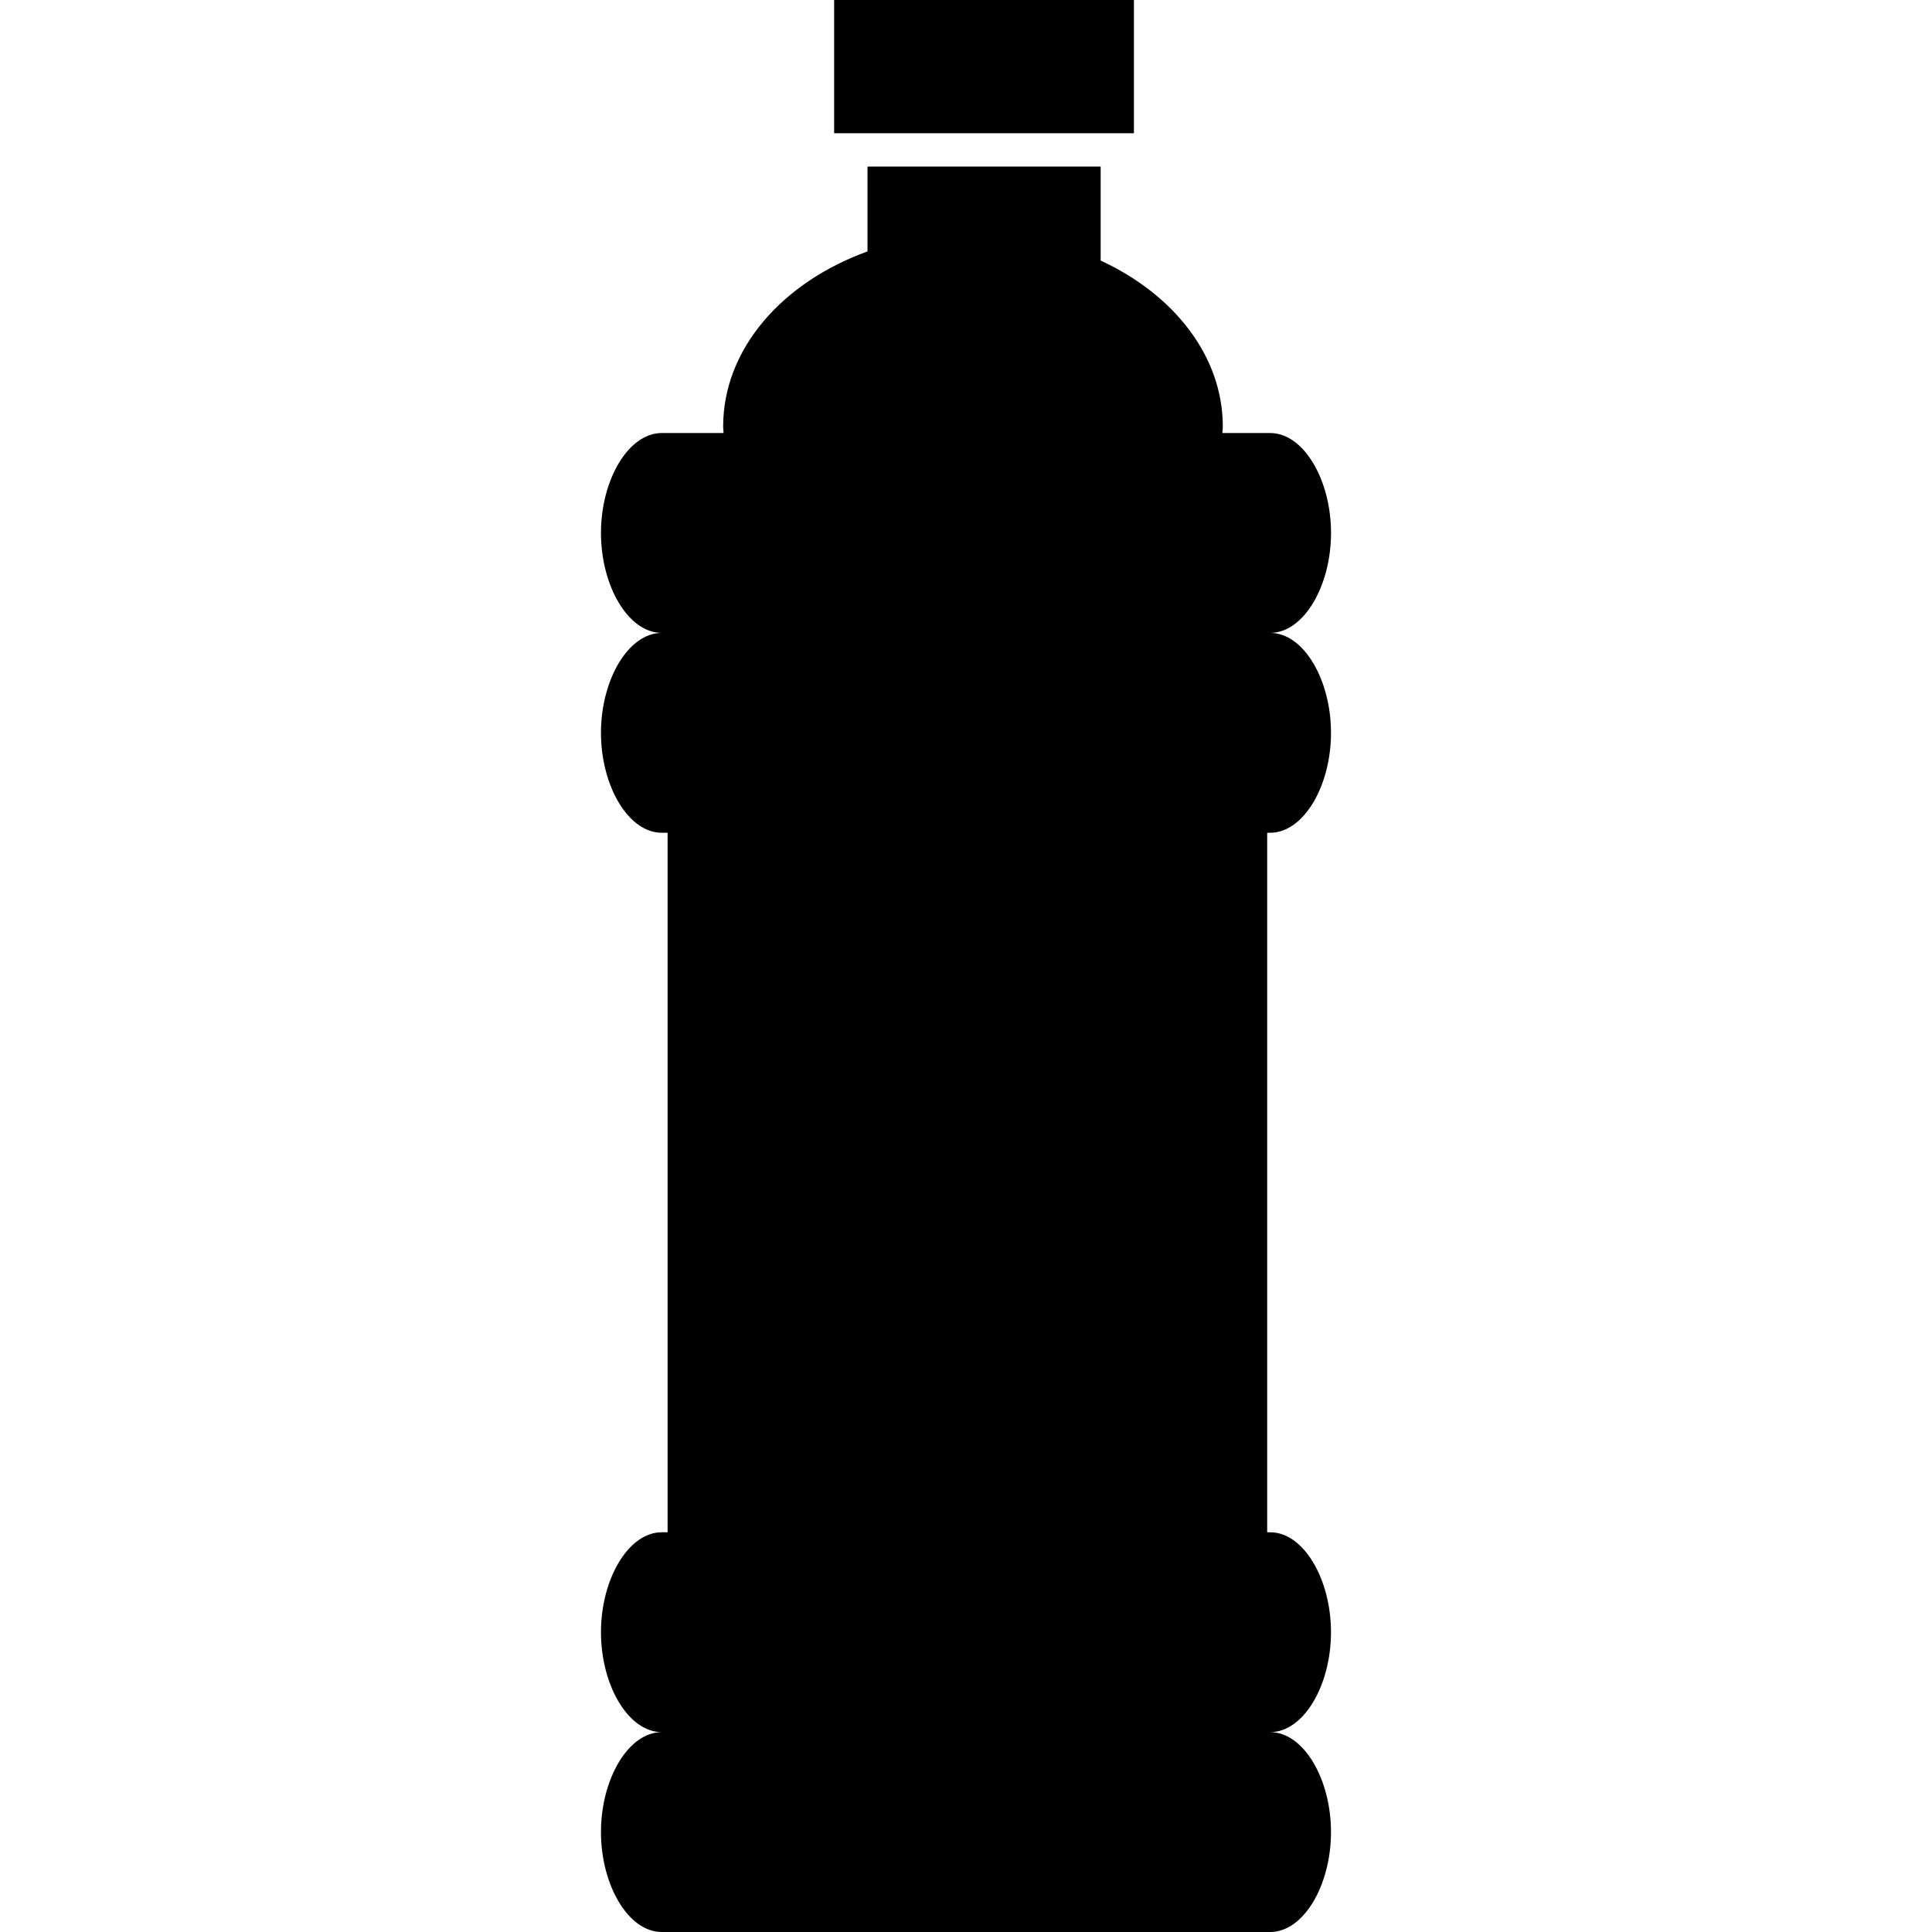 <?xml version="1.0" encoding="iso-8859-1"?>
<!-- Generator: Adobe Illustrator 16.0.0, SVG Export Plug-In . SVG Version: 6.00 Build 0)  -->
<!DOCTYPE svg PUBLIC "-//W3C//DTD SVG 1.1//EN" "http://www.w3.org/Graphics/SVG/1.1/DTD/svg11.dtd">
<svg version="1.1" id="Capa_1" xmlns="http://www.w3.org/2000/svg" xmlns:xlink="http://www.w3.org/1999/xlink" x="0px" y="0px"
	 width="554.625px" height="554.625px" viewBox="0 0 554.625 554.625" style="enable-background:new 0 0 554.625 554.625;"
	 xml:space="preserve">
<g>
	<g>
		<path d="M382.103,153c0-15.185-7.822-28.688-17.461-28.688h-13.731c0.028-0.622,0.124-1.233,0.124-1.855
			c0-20.282-14.095-37.963-35.065-47.65V47.812h-66.938v24.365c-24.452,8.845-41.435,27.999-41.435,50.27
			c0,0.631,0.096,1.234,0.125,1.855h-17.719c-9.658,0.01-17.48,13.512-17.48,28.697s7.822,28.688,17.461,28.688
			c-9.639,0-17.461,13.502-17.461,28.688s7.822,28.688,17.461,28.688h1.664v200.812h-1.664c-9.639,0-17.461,13.502-17.461,28.688
			s7.822,28.688,17.461,28.688c-9.639,0-17.461,13.502-17.461,28.688s7.822,28.688,17.461,28.688h174.649
			c9.648,0,17.461-13.502,17.461-28.688s-7.821-28.688-17.461-28.688c9.648,0,17.461-13.502,17.461-28.688
			s-7.821-28.688-17.461-28.688h-0.86V239.062h0.86c9.648,0,17.461-13.502,17.461-28.688s-7.821-28.688-17.461-28.688
			C374.281,181.688,382.103,168.185,382.103,153z"/>
		<rect x="239.459" width="86.062" height="38.25"/>
	</g>
</g>
<g>
</g>
<g>
</g>
<g>
</g>
<g>
</g>
<g>
</g>
<g>
</g>
<g>
</g>
<g>
</g>
<g>
</g>
<g>
</g>
<g>
</g>
<g>
</g>
<g>
</g>
<g>
</g>
<g>
</g>
</svg>
